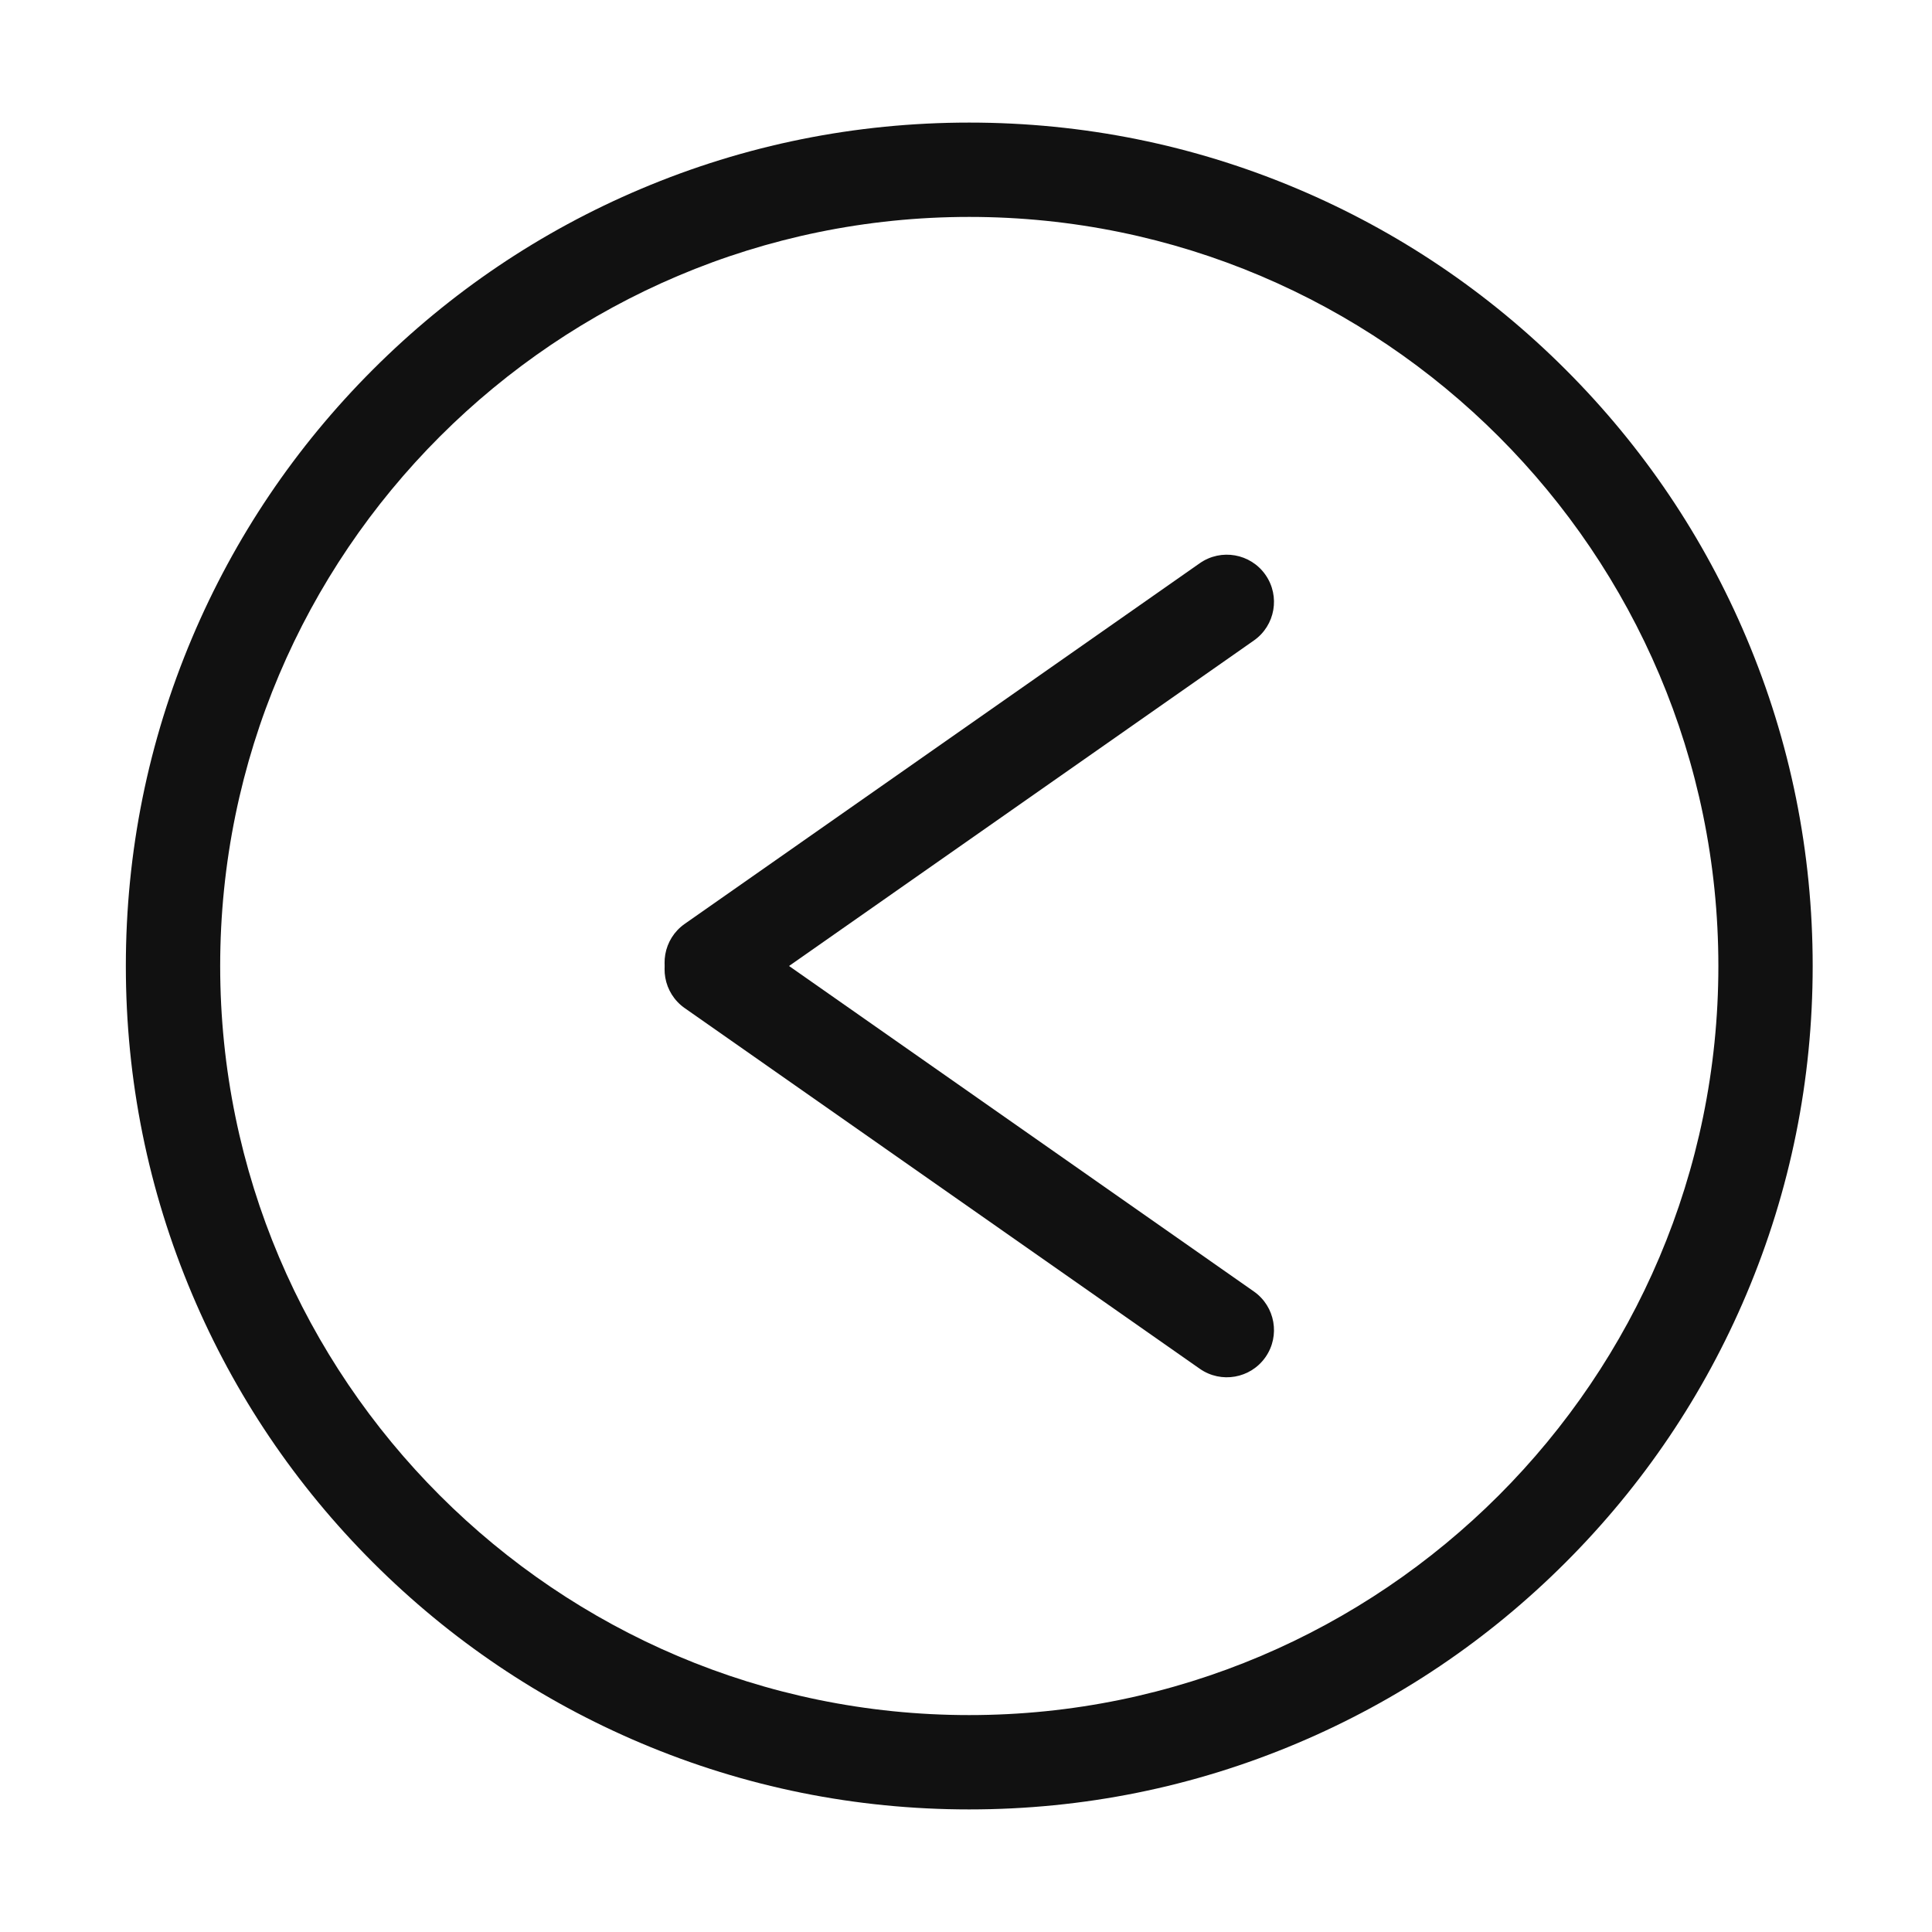 <?xml version="1.0" standalone="no"?><!DOCTYPE svg PUBLIC "-//W3C//DTD SVG 1.1//EN" "http://www.w3.org/Graphics/SVG/1.1/DTD/svg11.dtd"><svg class="icon" width="200px" height="200.00px" viewBox="0 0 1024 1024" version="1.1" xmlns="http://www.w3.org/2000/svg"><path fill="#111111" d="M513.74 959.03c-60.34 0-118.88-11.82-174.01-35.14-53.24-22.52-101.04-54.75-142.09-95.79-41.05-41.05-73.28-88.85-95.79-142.09C78.53 630.88 66.7 572.34 66.7 512s11.82-118.88 35.14-174.01c22.52-53.24 54.75-101.04 95.79-142.09 41.05-41.05 88.85-73.28 142.09-95.79 55.13-23.32 113.68-35.14 174.01-35.14 60.34 0 118.88 11.82 174.01 35.14 53.24 22.52 101.04 54.75 142.09 95.79s73.28 88.85 95.79 142.09c23.32 55.13 35.14 113.68 35.14 174.01s-11.82 118.88-35.14 174.01c-22.52 53.24-54.75 101.04-95.79 142.09s-88.85 73.28-142.09 95.79c-55.12 23.32-113.66 35.14-174 35.14z m0-844.06c-218.93 0-397.04 178.1-397.04 397.03s178.11 397.03 397.03 397.03c218.93 0 397.04-178.11 397.04-397.03S732.66 114.97 513.74 114.97z"  /><path fill="#111111" d="M664.58 339.48l-273 191.16c-11.31 7.92-26.9 5.17-34.82-6.14-7.92-11.31-5.17-26.9 6.14-34.82l273-191.16c11.31-7.92 26.9-5.17 34.82 6.14 7.92 11.32 5.17 26.9-6.14 34.82z"  /><path fill="#111111" d="M670.72 719.33c-7.92 11.31-23.51 14.06-34.82 6.14l-273-191.16c-11.31-7.92-14.06-23.51-6.14-34.82 7.92-11.31 23.51-14.06 34.82-6.14l273 191.16c11.31 7.93 14.06 23.51 6.14 34.82z"  /></svg>